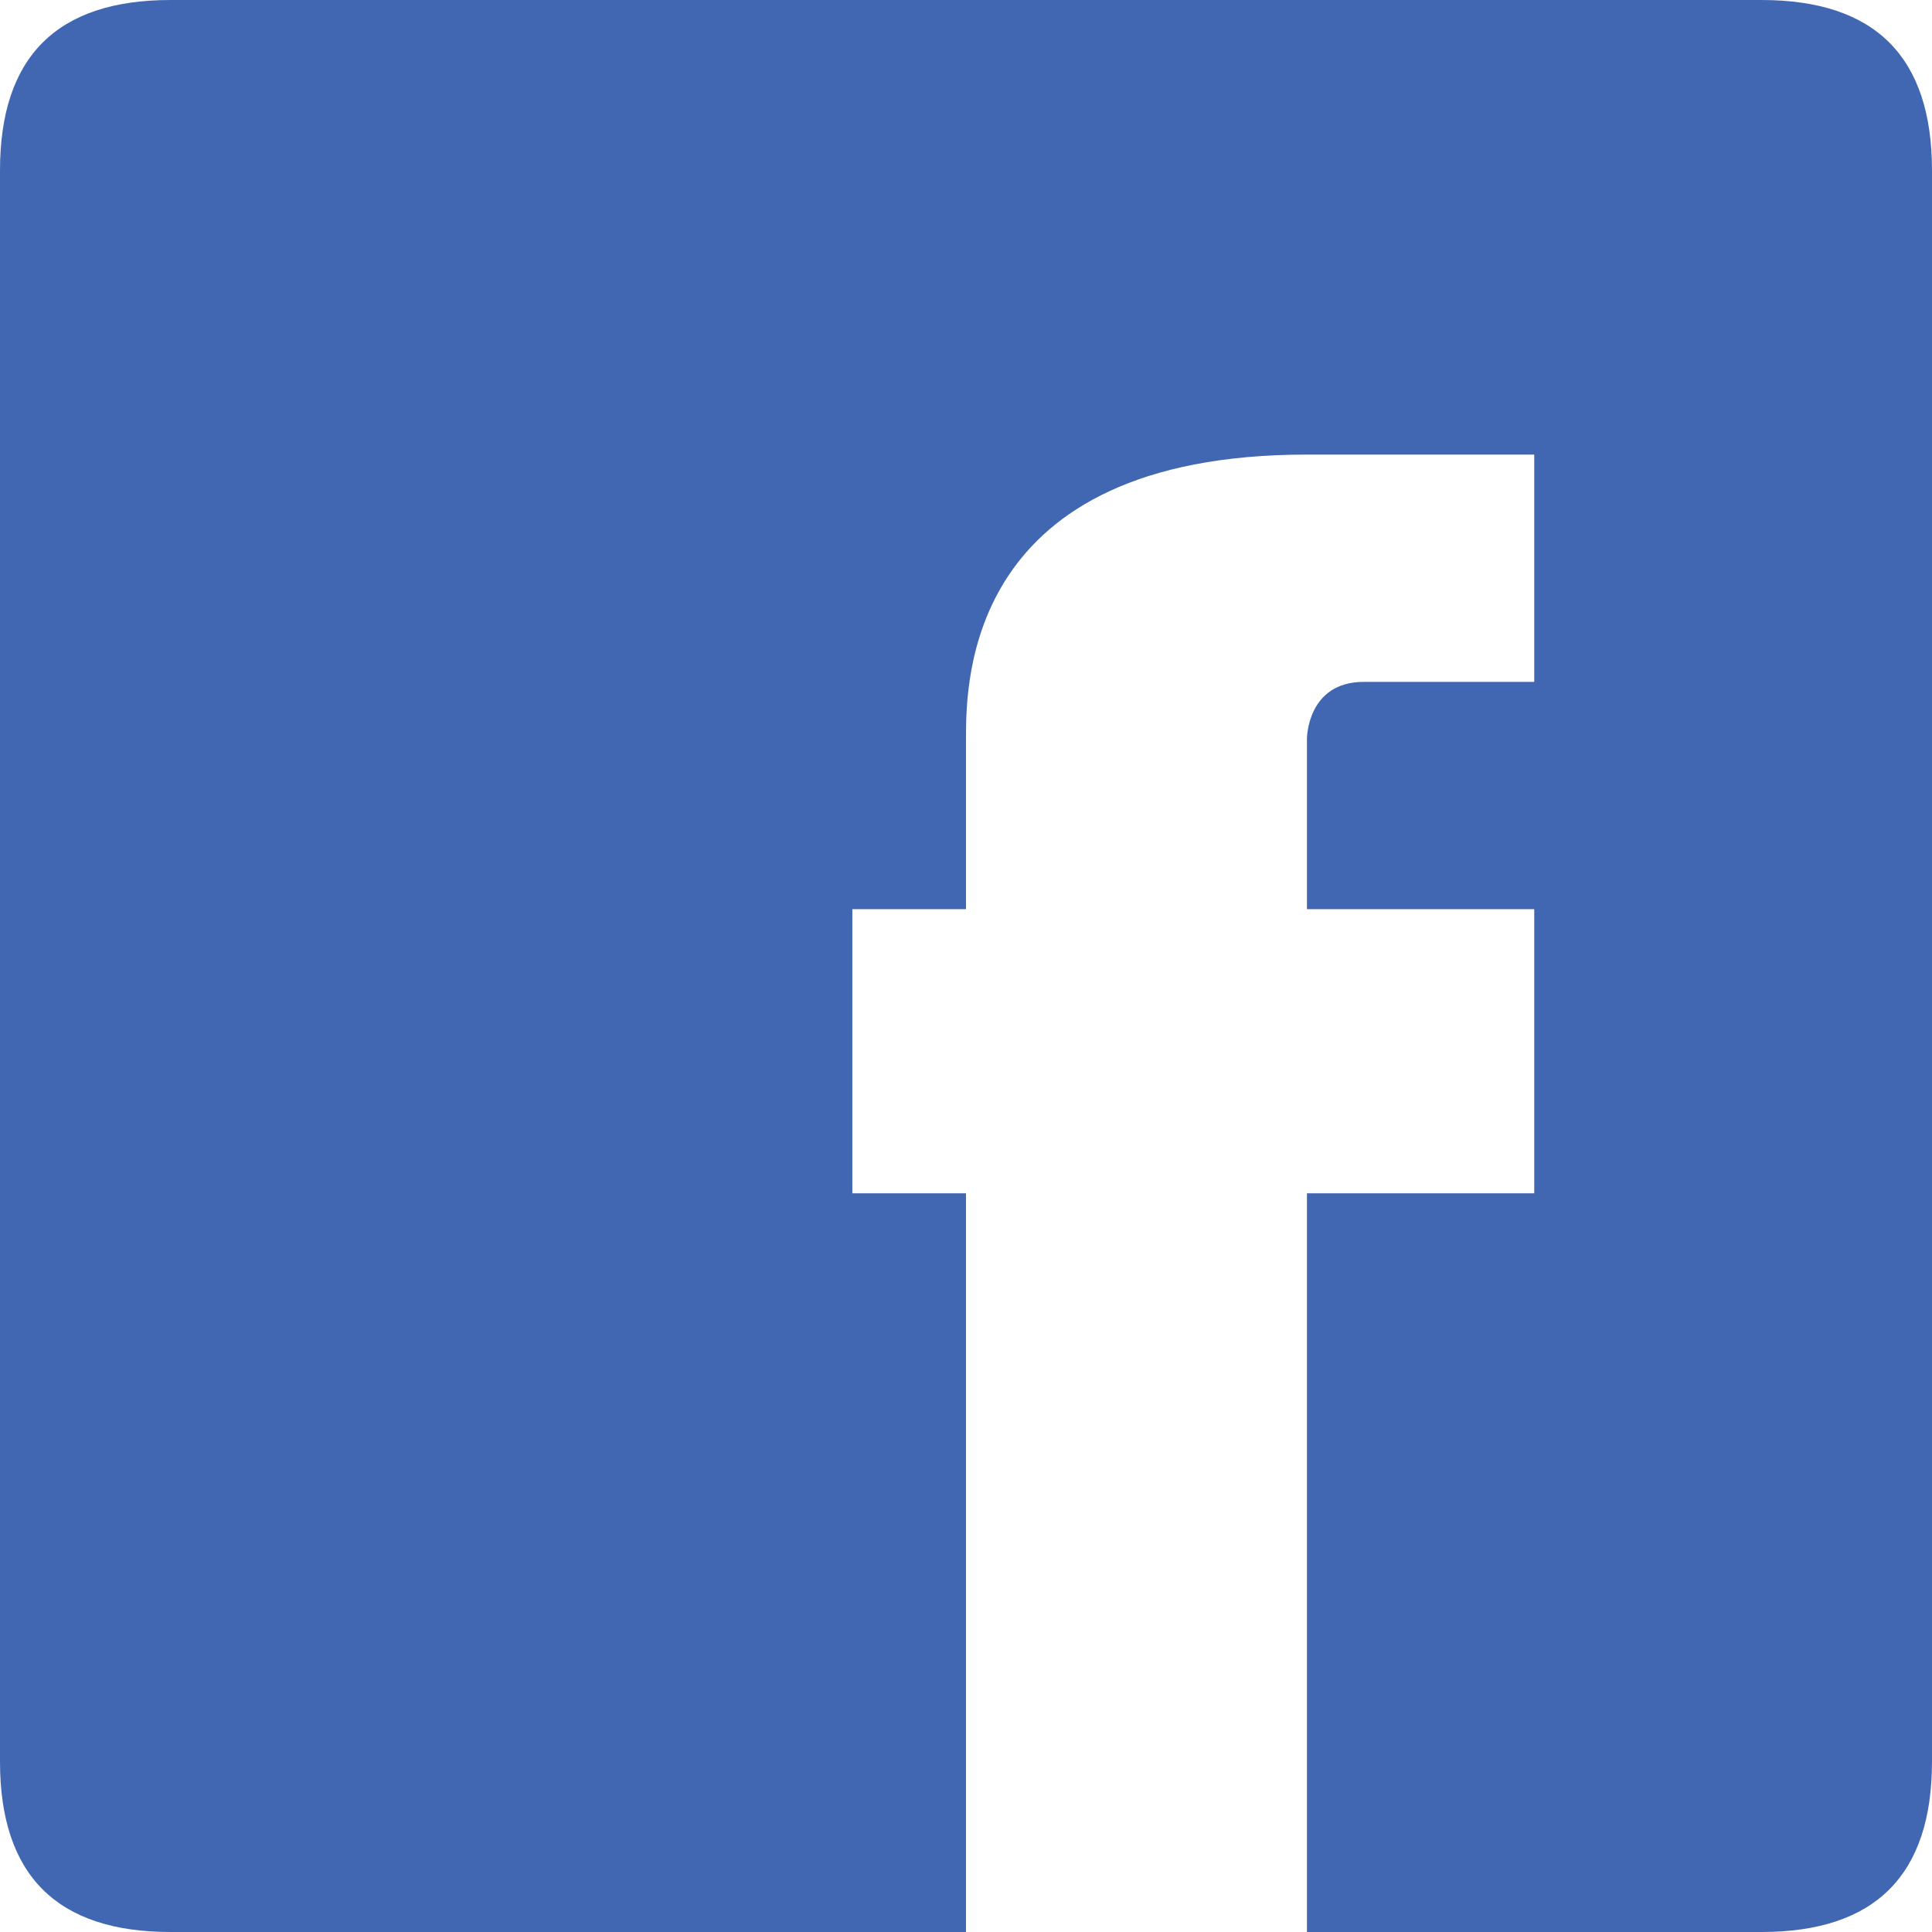 <?xml version="1.0" encoding="UTF-8"?>
<!DOCTYPE svg PUBLIC "-//W3C//DTD SVG 1.1//EN" "http://www.w3.org/Graphics/SVG/1.1/DTD/svg11.dtd">
<!-- Creator: CorelDRAW 2017 -->
<svg xmlns="http://www.w3.org/2000/svg" xml:space="preserve" width="20px" height="20px" version="1.1" style="shape-rendering:geometricPrecision; text-rendering:geometricPrecision; image-rendering:optimizeQuality; fill-rule:evenodd; clip-rule:evenodd"
viewBox="0 0 3400 3400"
 xmlns:xlink="http://www.w3.org/1999/xlink">
 <defs>
  <style type="text/css">
   <![CDATA[
    .fil0 {fill:#4267B2}
   ]]>
  </style>
 </defs>
 <g id="form_x0020_01-good-and-neutral">
  <path class="fil0" d="M3100 0l-2800 0c-200,0 -300,100 -300,300l0 2800c0,200 100,300 300,300l1400 0 0 -1300 -200 0 0 -500 200 0 0 -300c0,-100 0,-500 600,-500l400 0 0 400 -300 0c-100,0 -100,100 -100,100l0 300 400 0c0,300 0,500 0,500l-400 0 0 1300 800 0c200,0 300,-100 300,-300l0 -2800c0,-200 -100,-300 -300,-300z"/>
 </g>
</svg>
